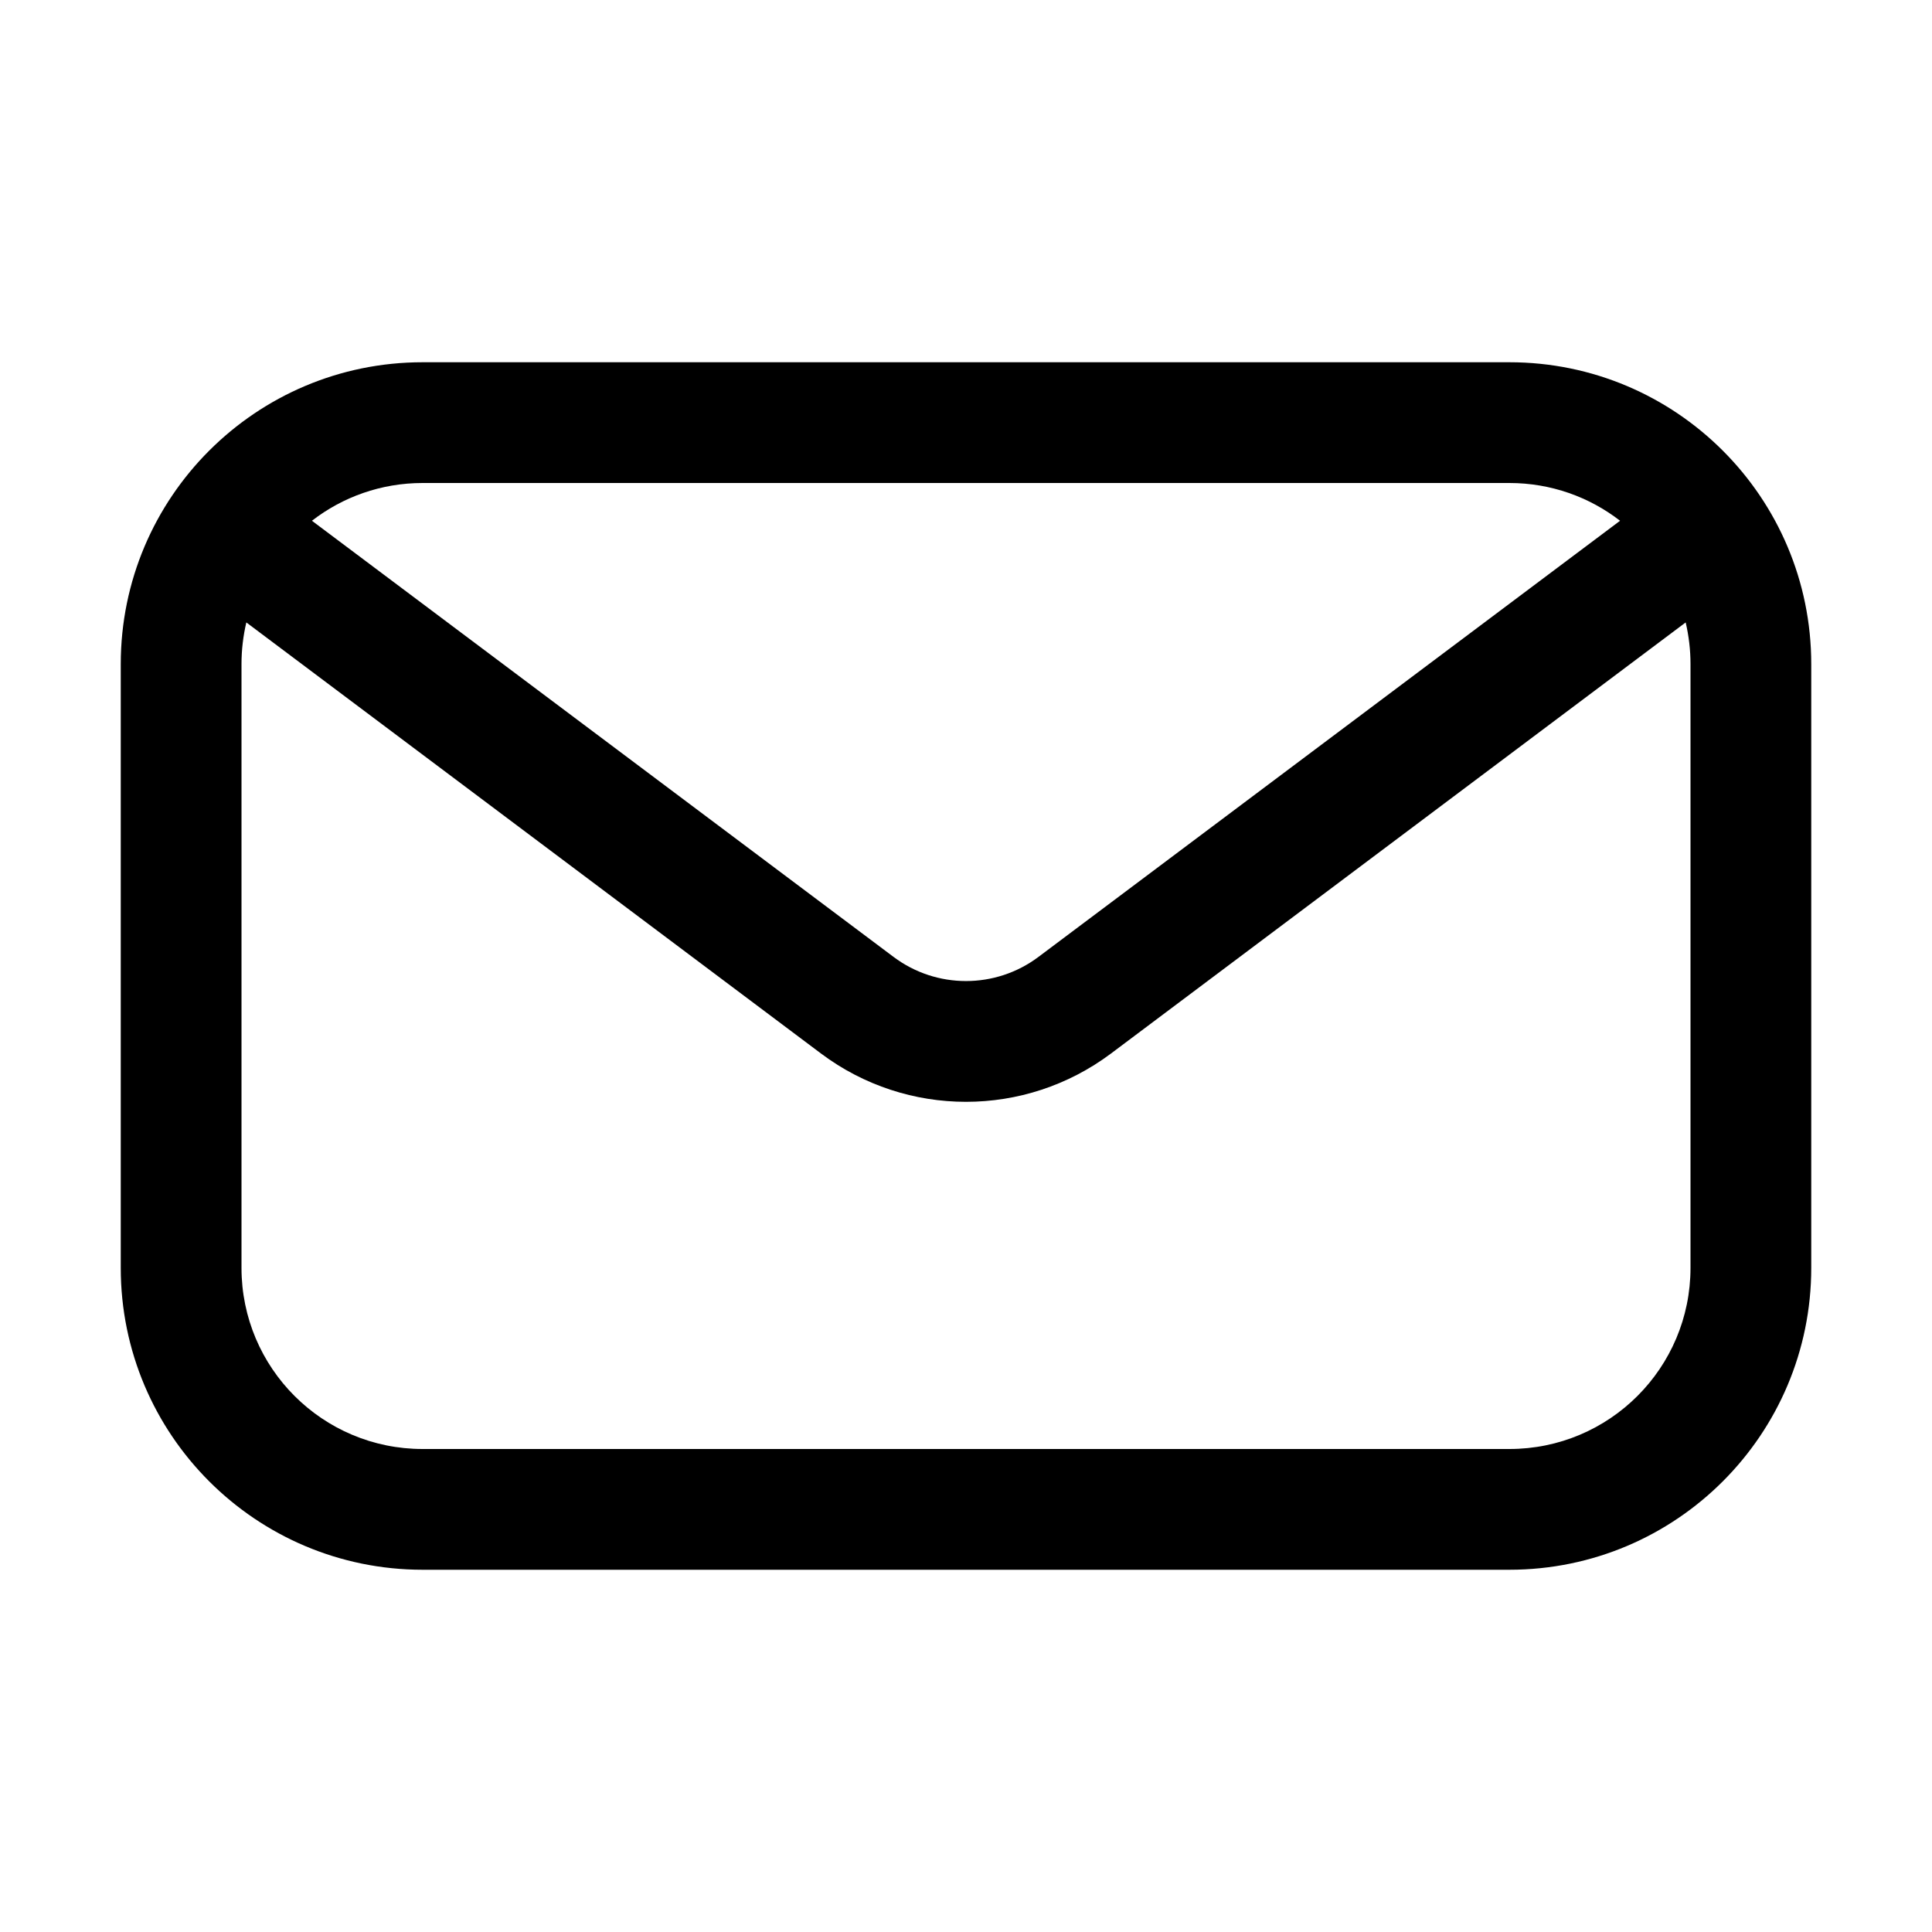 <svg xmlns="http://www.w3.org/2000/svg" width="24" height="24" viewBox="0 0 24 24"><path fill-rule="evenodd" d="M1.5 8.25C1.5 6.179 3.179 4.5 5.25 4.5H18.75C20.821 4.5 22.5 6.179 22.5 8.25V15.75C22.5 17.821 20.821 19.5 18.75 19.5H5.25C3.179 19.5 1.5 17.821 1.5 15.75V8.25ZM5.25 6H18.75C19.268 6 19.745 6.175 20.125 6.469L12.9 11.887C12.367 12.287 11.633 12.287 11.1 11.887L3.875 6.469C4.255 6.175 4.732 6 5.25 6ZM3.06 7.732C3.021 7.899 3 8.072 3 8.25V15.75C3 16.993 4.007 18 5.25 18H18.75C19.993 18 21 16.993 21 15.75V8.25C21 8.072 20.979 7.899 20.94 7.732L13.8 13.088C12.733 13.887 11.267 13.887 10.2 13.088L3.06 7.732Z" clip-rule="evenodd"/></svg>